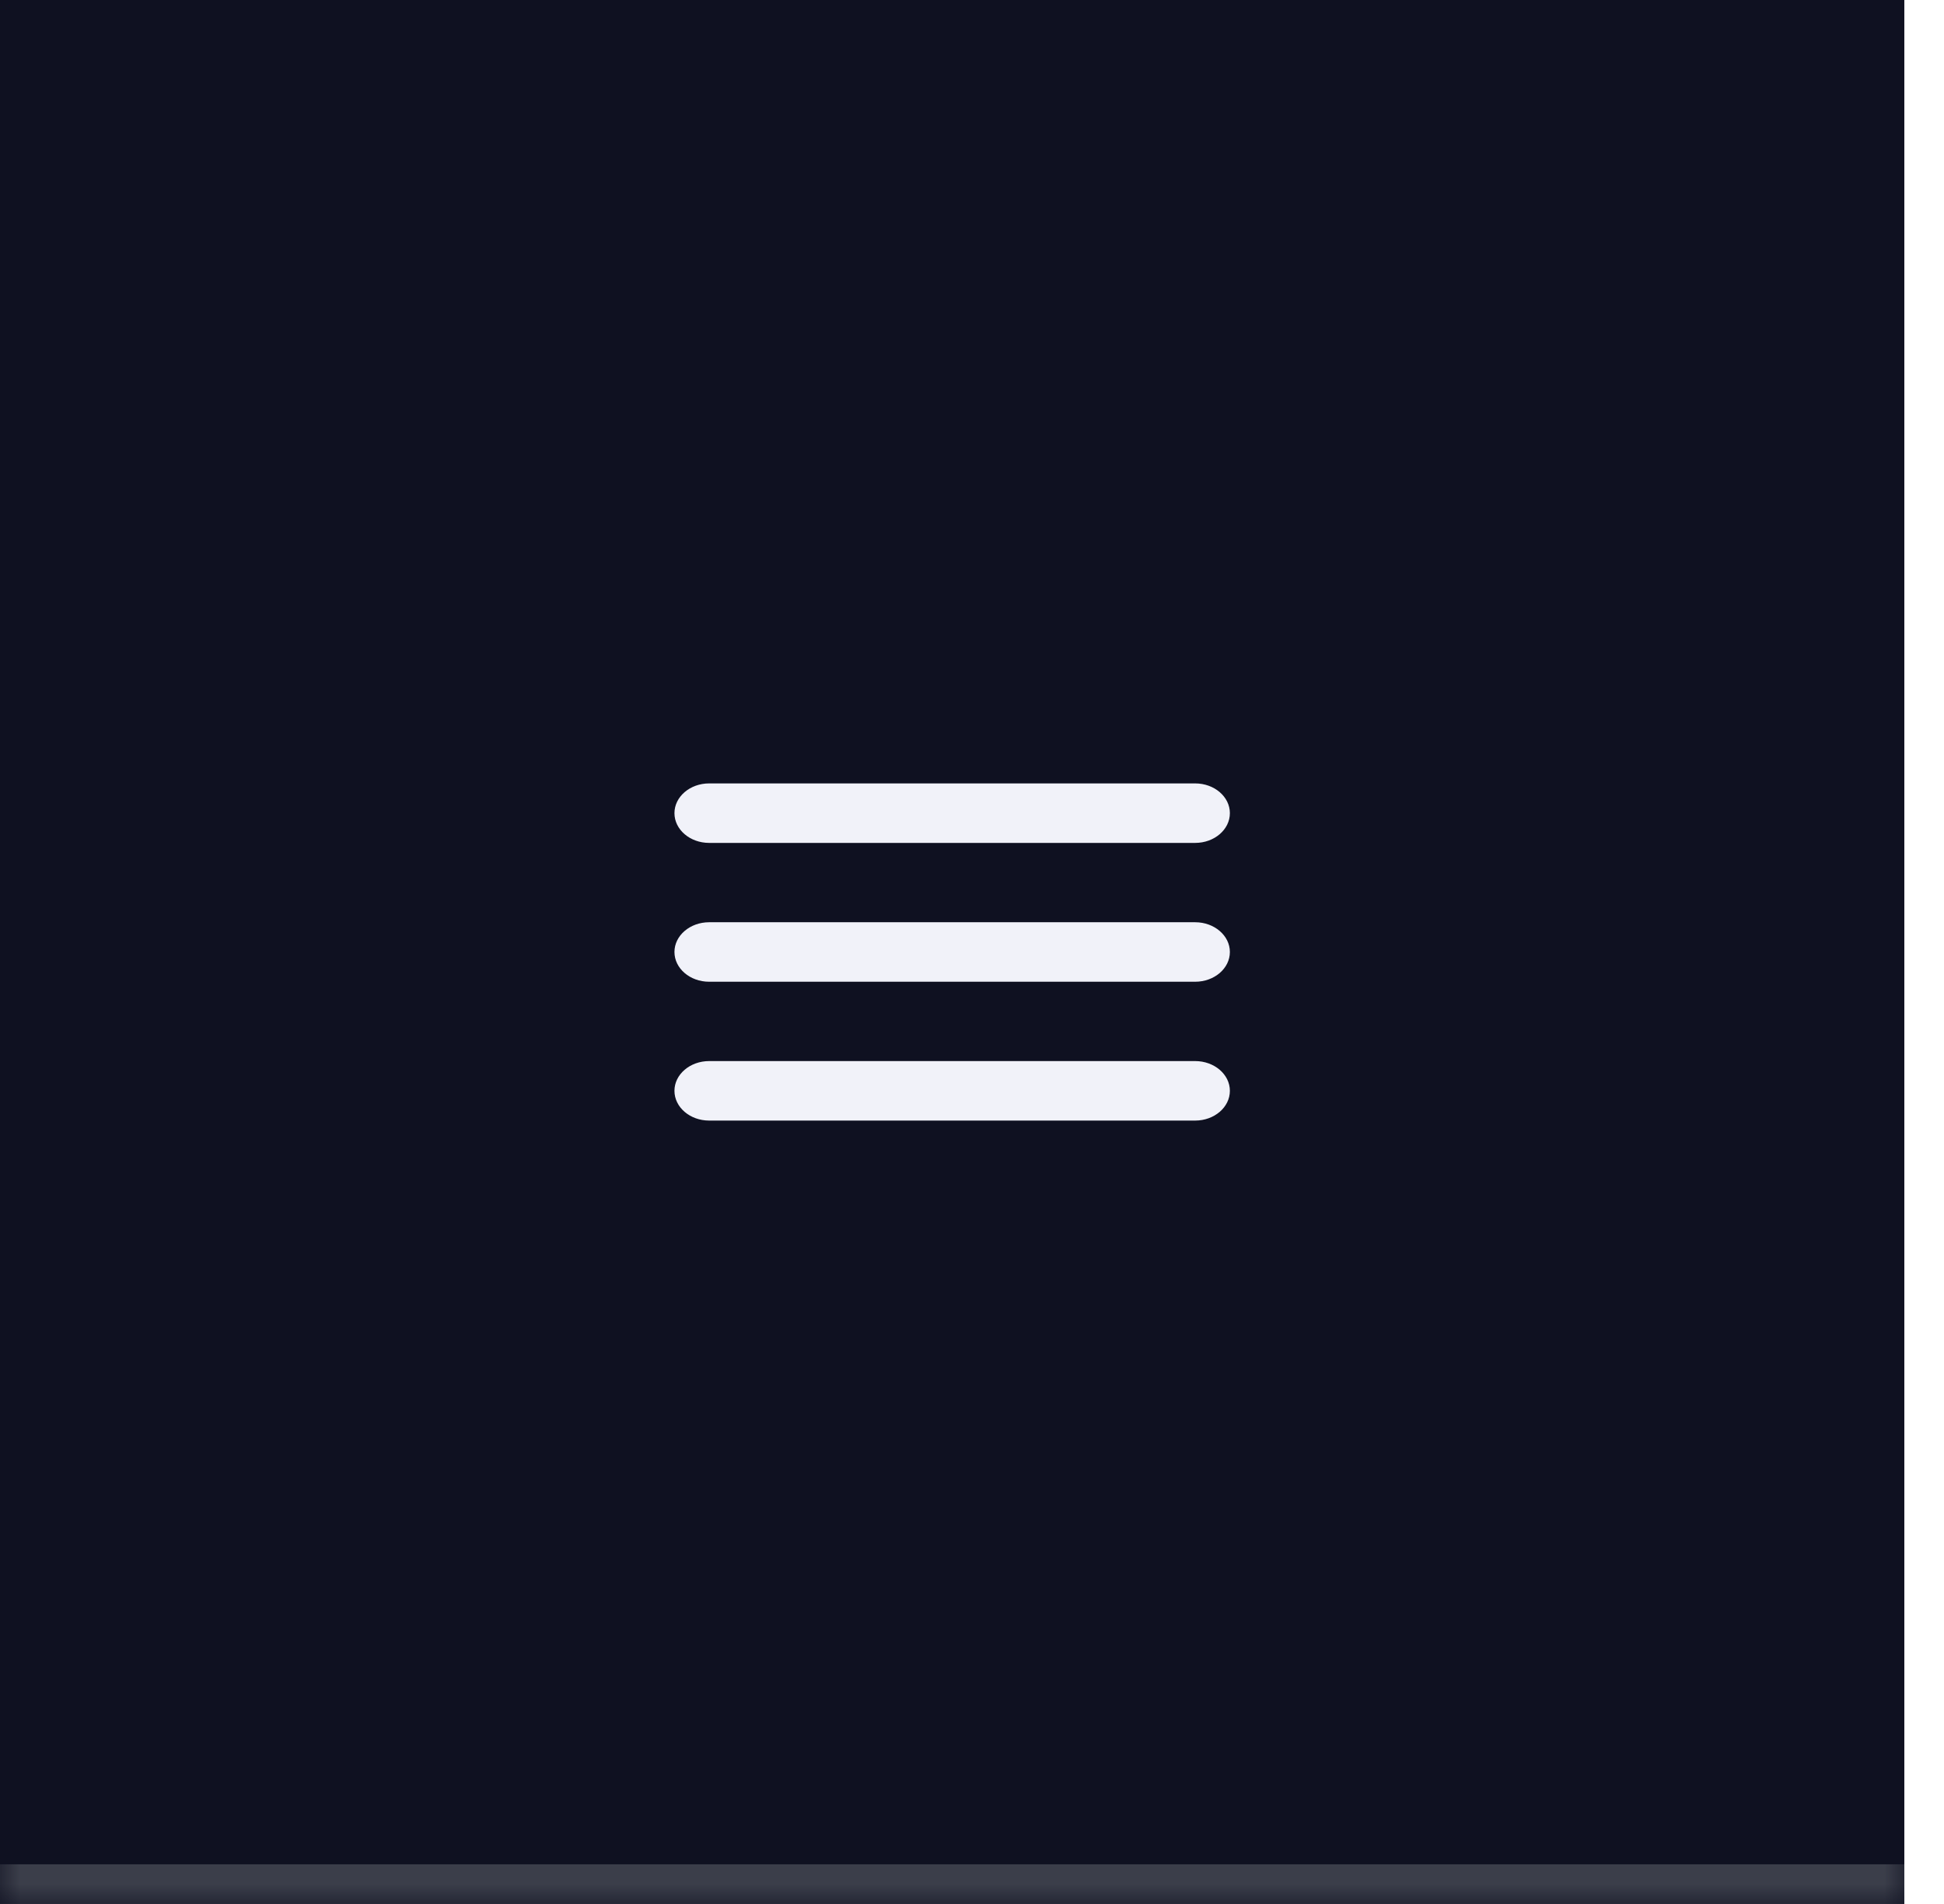 <svg width="49" height="48" viewBox="0 0 49 48" fill="none" xmlns="http://www.w3.org/2000/svg">
<g filter="url(#filter0_d_768_5658)">
<mask id="path-1-inside-1_768_5658" fill="white">
<path d="M1 0H49V48H1V0Z"/>
</mask>
<path d="M1 0H49V48H1V0Z" fill="#0F1121"/>
<path d="M49 47H1V49H49V47Z" fill="#3B3E4A" mask="url(#path-1-inside-1_768_5658)"/>
<path d="M18 20.5C18 20.086 18.392 19.75 18.875 19.75H31.125C31.608 19.75 32 20.086 32 20.5C32 20.914 31.608 21.25 31.125 21.25H18.875C18.392 21.25 18 20.914 18 20.5Z" fill="#F1F2F9"/>
<path d="M18 24C18 23.586 18.392 23.25 18.875 23.25H31.125C31.608 23.25 32 23.586 32 24C32 24.414 31.608 24.75 31.125 24.75H18.875C18.392 24.75 18 24.414 18 24Z" fill="#F1F2F9"/>
<path d="M18.875 26.75C18.392 26.75 18 27.086 18 27.5C18 27.914 18.392 28.25 18.875 28.25H31.125C31.608 28.25 32 27.914 32 27.5C32 27.086 31.608 26.75 31.125 26.75H18.875Z" fill="#F1F2F9"/>
</g>
<defs>
<filter id="filter0_d_768_5658" x="0" y="0" width="49" height="48" filterUnits="userSpaceOnUse" color-interpolation-filters="sRGB">
<feFlood flood-opacity="0" result="BackgroundImageFix"/>
<feColorMatrix in="SourceAlpha" type="matrix" values="0 0 0 0 0 0 0 0 0 0 0 0 0 0 0 0 0 0 127 0" result="hardAlpha"/>
<feOffset dx="-1"/>
<feColorMatrix type="matrix" values="0 0 0 0 0.231 0 0 0 0 0.243 0 0 0 0 0.29 0 0 0 1 0"/>
<feBlend mode="normal" in2="BackgroundImageFix" result="effect1_dropShadow_768_5658"/>
<feBlend mode="normal" in="SourceGraphic" in2="effect1_dropShadow_768_5658" result="shape"/>
</filter>
</defs>
</svg>
